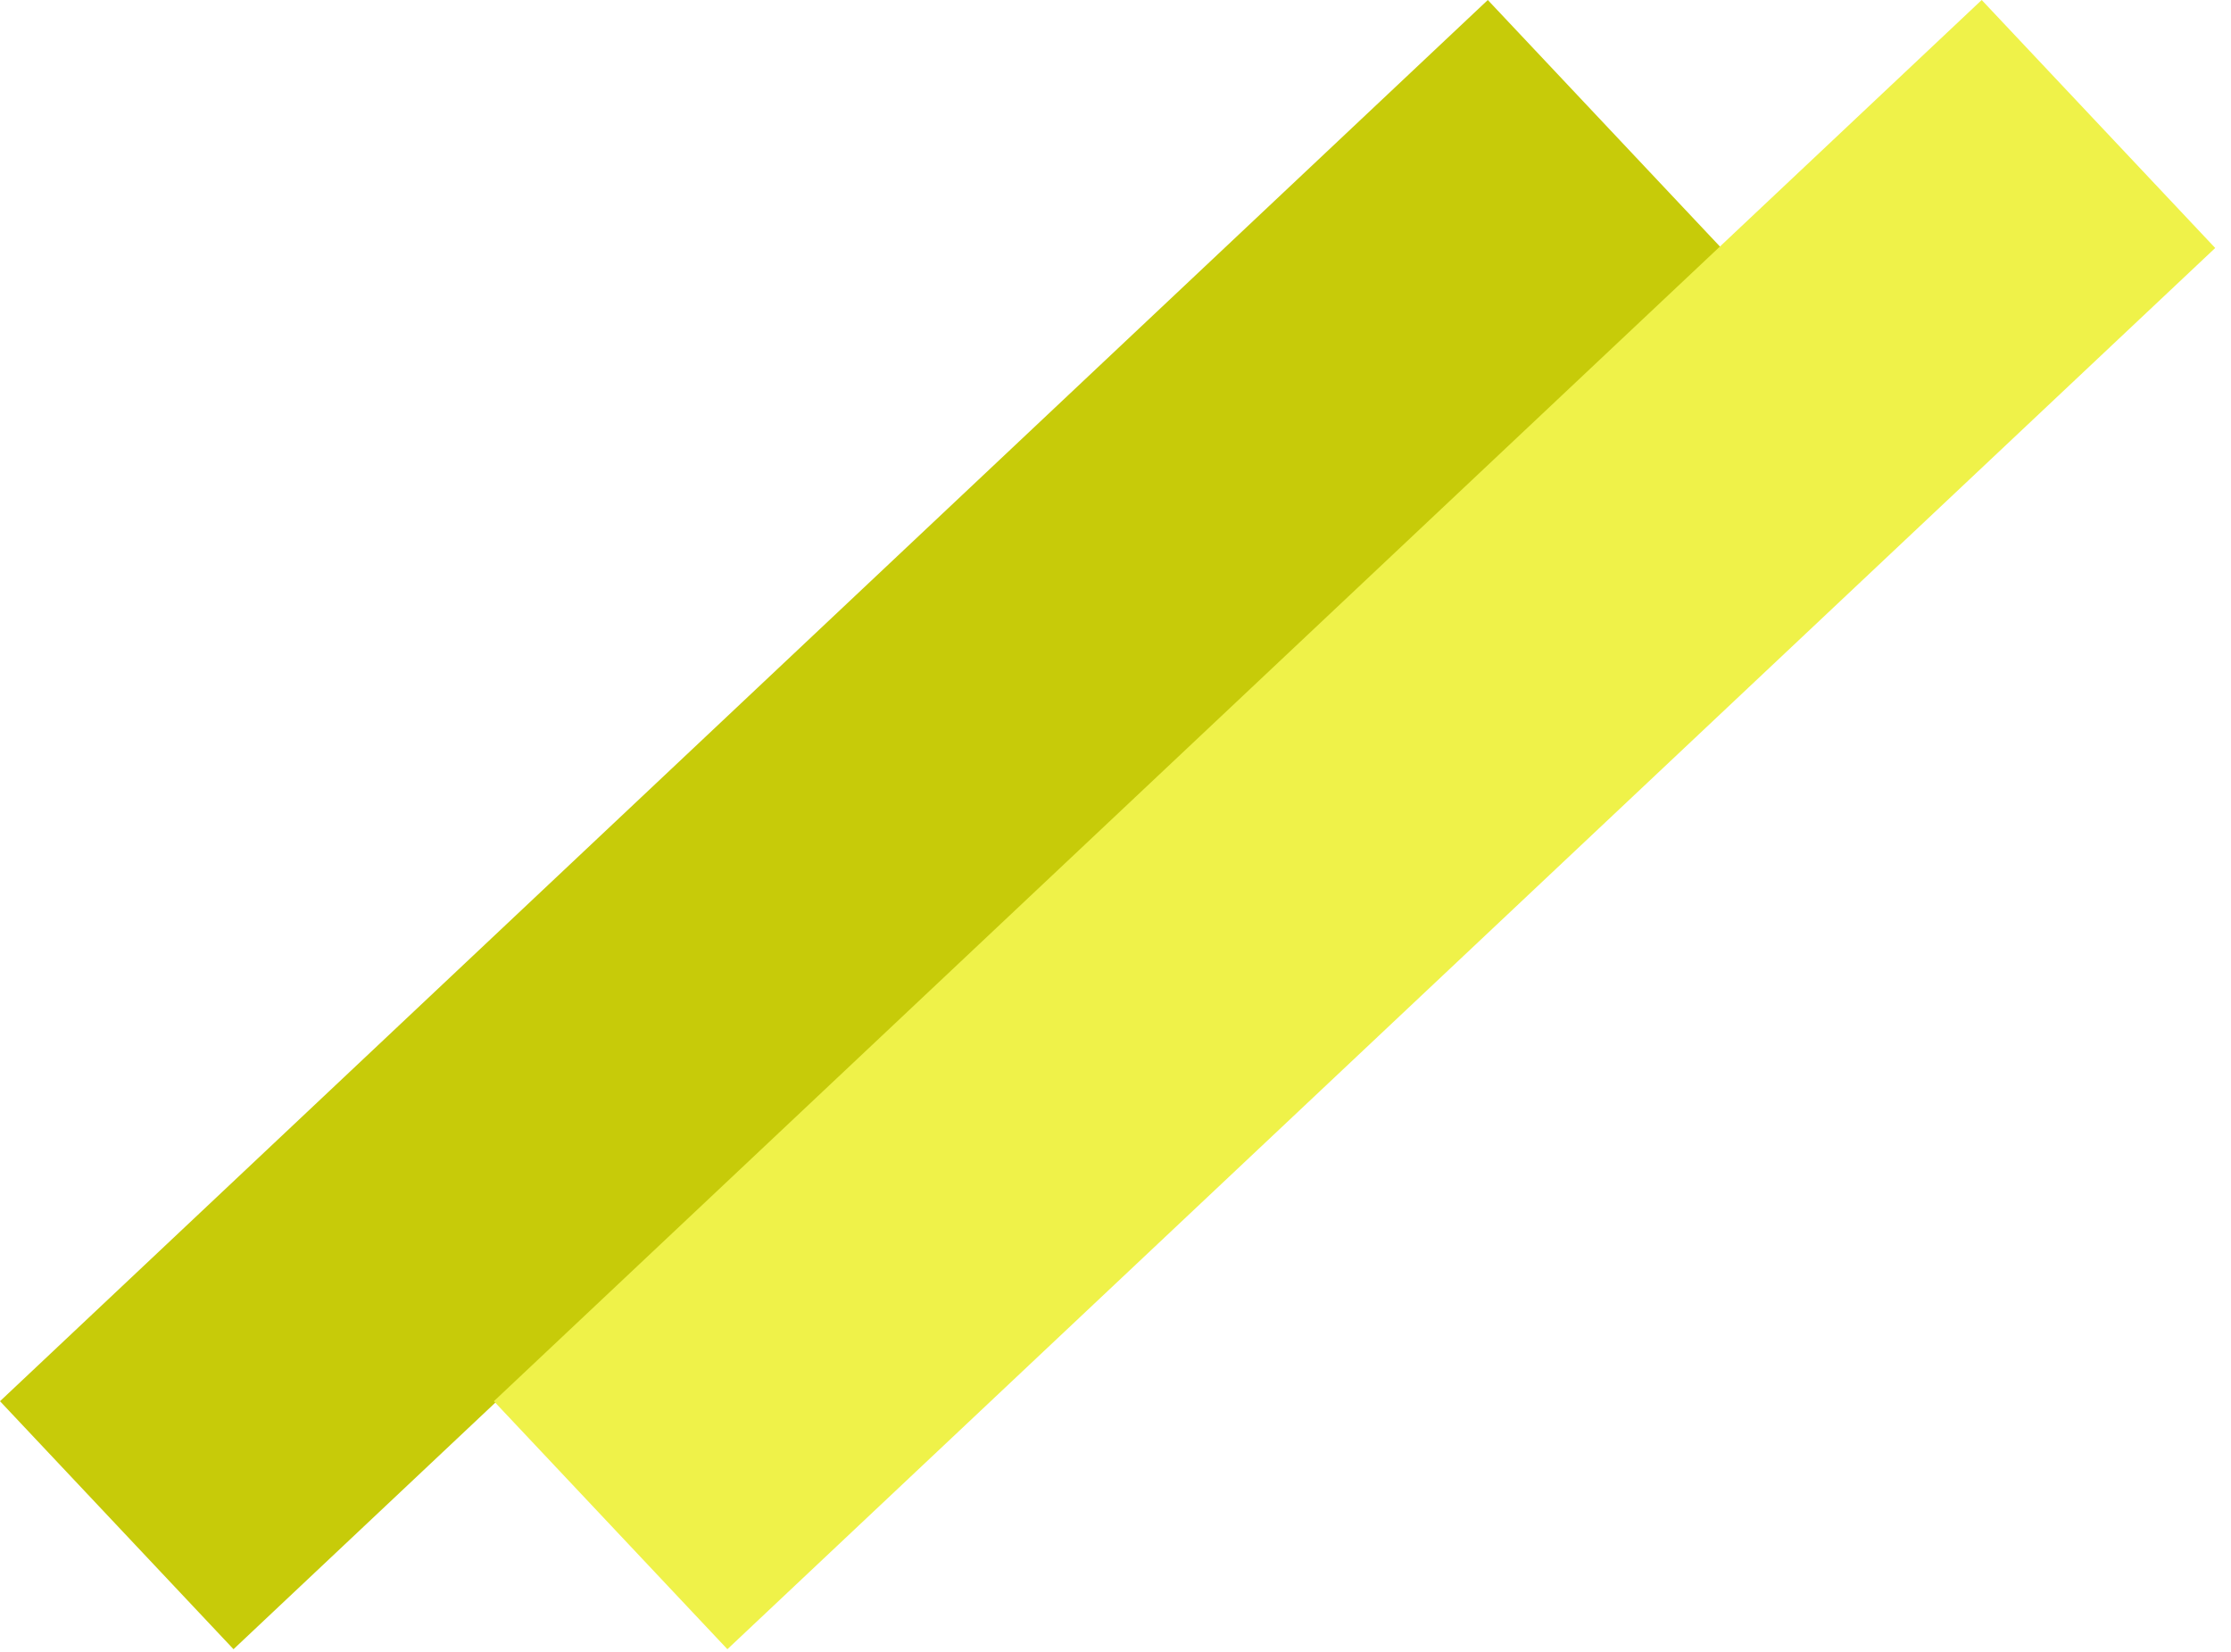 <svg width="131" height="97" viewBox="0 0 131 97" fill="none" xmlns="http://www.w3.org/2000/svg">
<rect y="82.268" width="120" height="20" transform="rotate(-43.28 0 82.268)" fill="#C7CB09"/>
<rect x="29" y="82.268" width="120" height="20" transform="rotate(-43.28 29 82.268)" fill="#EFF249"/>
</svg>
